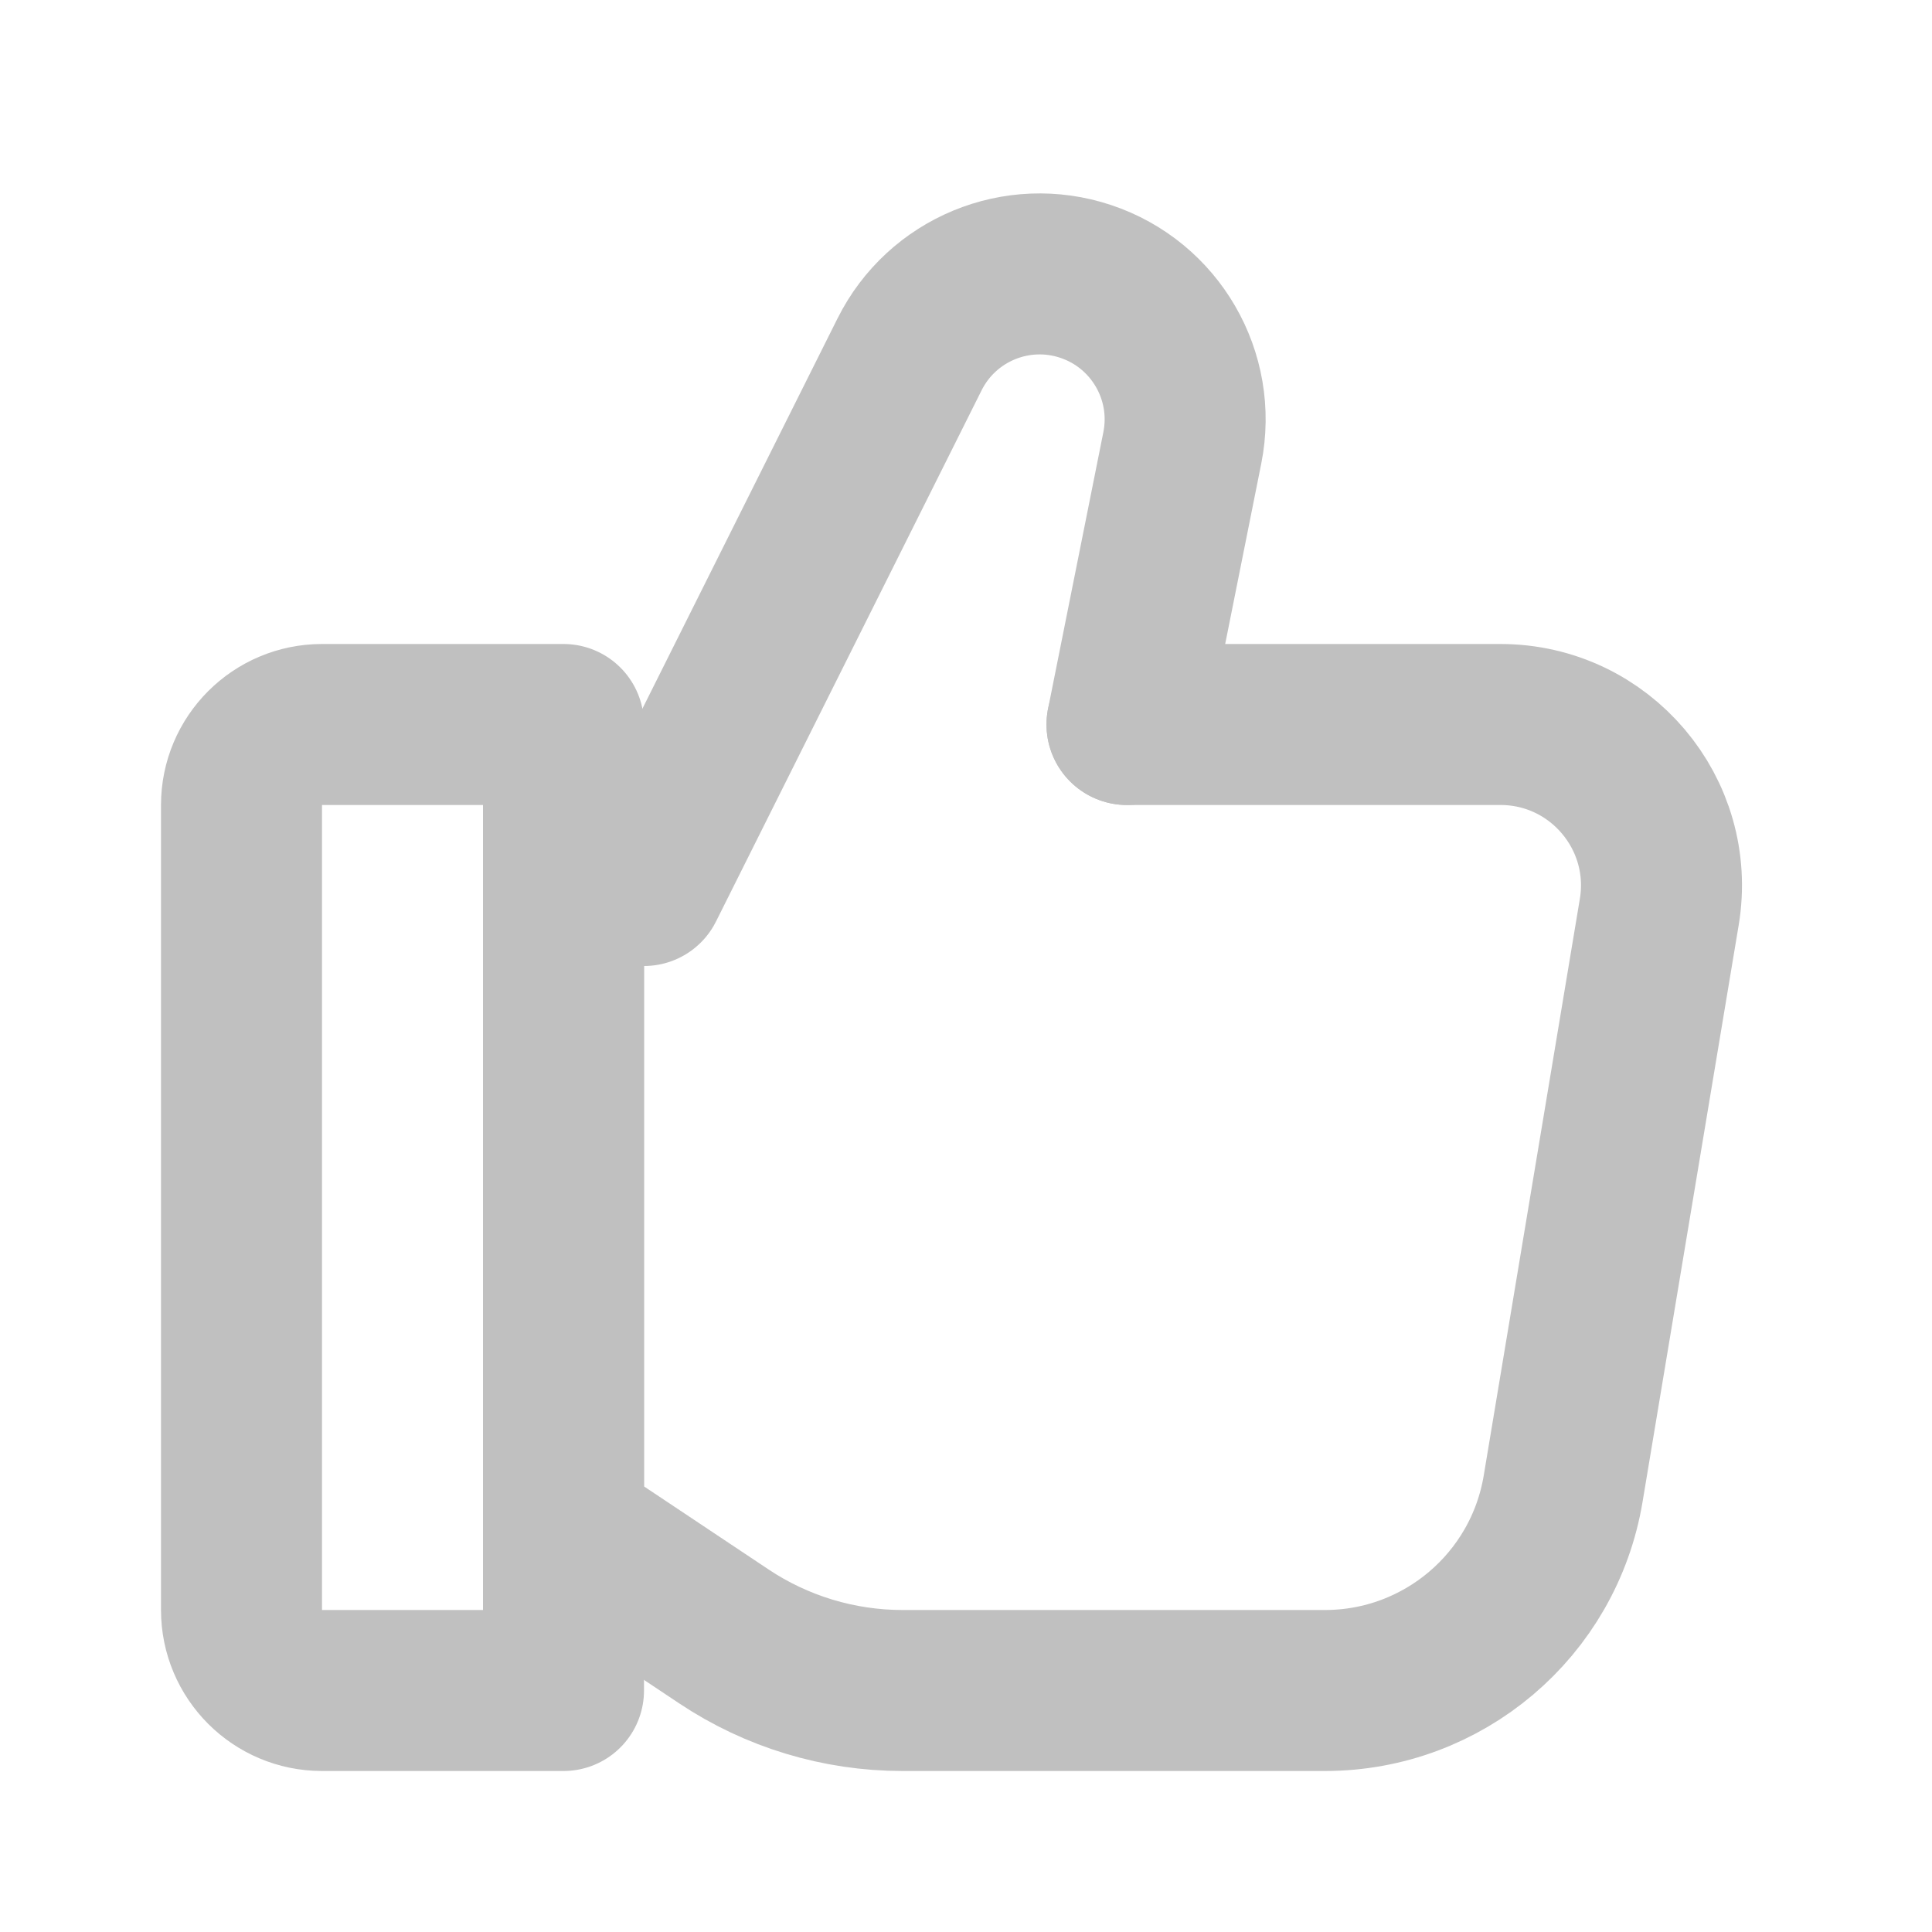 <?xml version="1.0" encoding="utf-8"?><!-- Uploaded to: SVG Repo, www.svgrepo.com, Generator: SVG Repo Mixer Tools -->
<svg width="800px" height="800px" viewBox="0 0 24 24" fill="none" xmlns="http://www.w3.org/2000/svg">
<path d="M3 10C3 9.448 3.448 9 4 9H7V21H4C3.448 21 3 20.552 3 20V10Z" stroke="#c0c0c0" stroke-width="2" stroke-linecap="round" stroke-linejoin="round"/>
<path d="M7 11V19L8.992 20.328C9.649 20.766 10.421 21 11.211 21H16.459C17.925 21 19.177 19.94 19.418 18.493L20.612 11.329C20.815 10.11 19.875 9 18.639 9H14" stroke="#c0c0c0" stroke-width="2" stroke-linecap="round" stroke-linejoin="round"/>
<path d="M14 9L14.687 5.564C14.866 4.671 14.351 3.784 13.487 3.496V3.496C12.634 3.211 11.701 3.597 11.299 4.402L8 11H7" stroke="#c0c0c0" stroke-width="2" stroke-linecap="round" stroke-linejoin="round"/>
</svg>